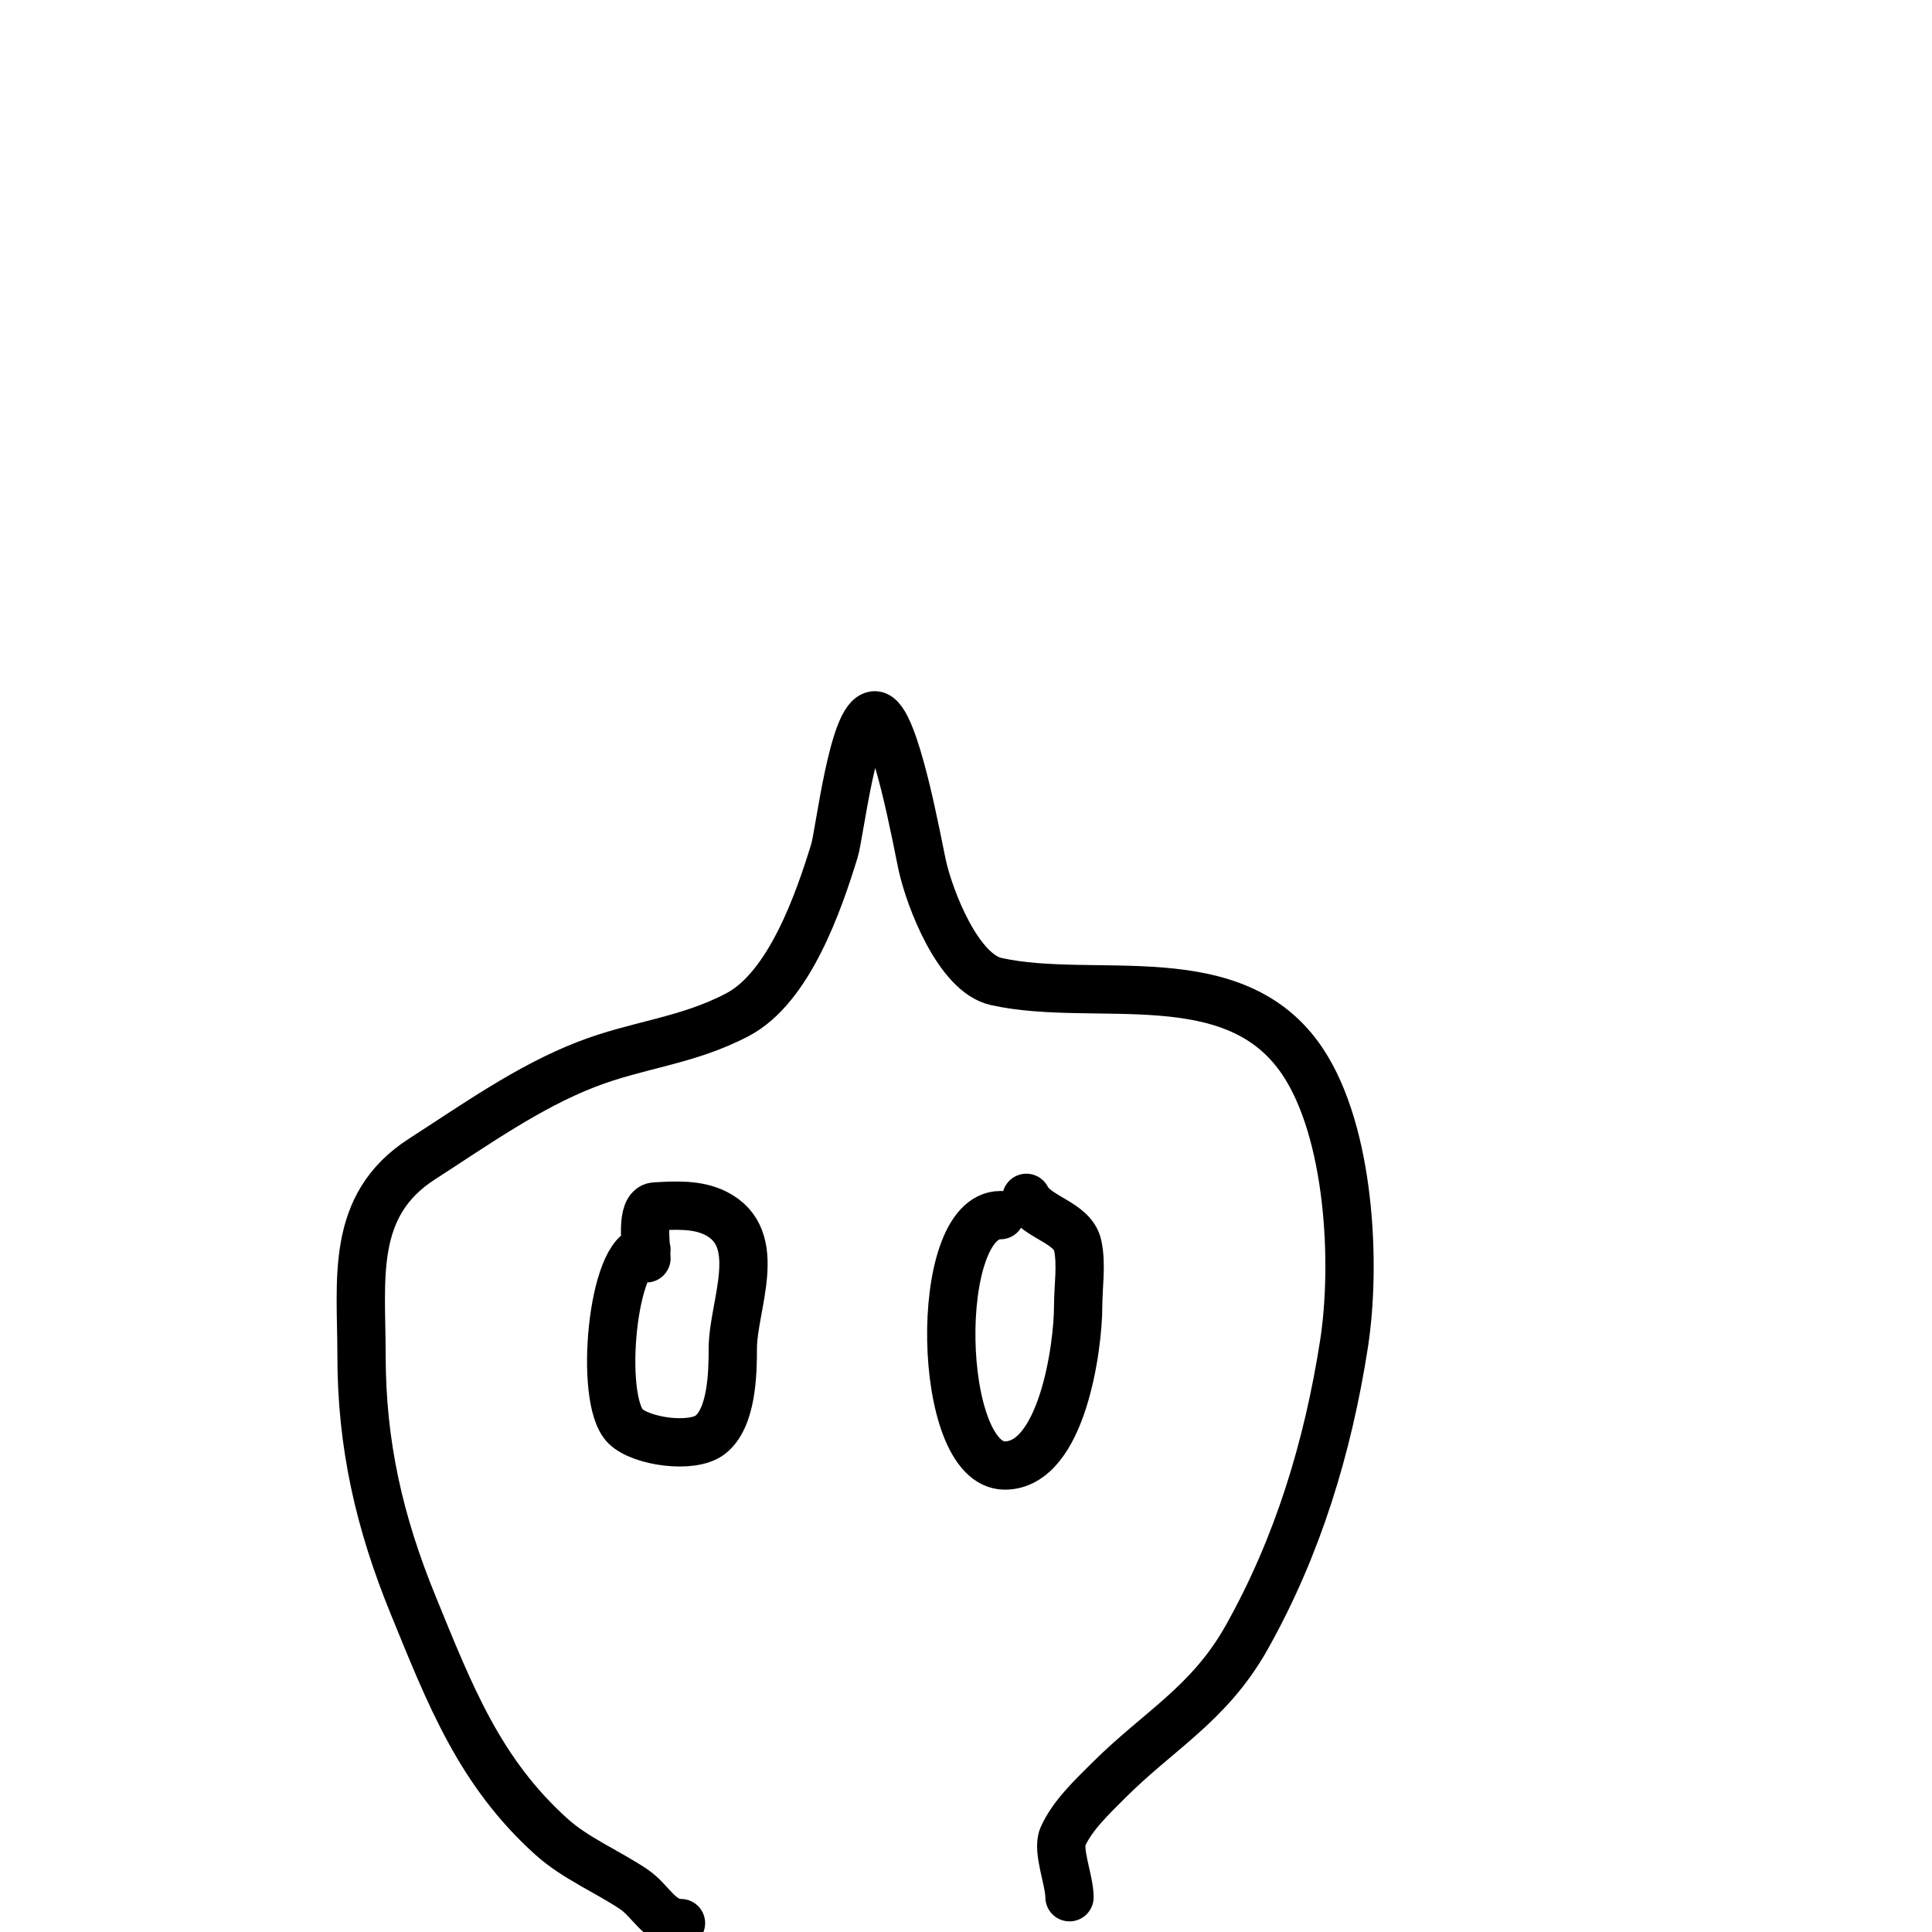 <svg width="40" height="40" viewBox="0 0 40 40" fill="none" xmlns="http://www.w3.org/2000/svg">
<g clip-path="url(#clip0_102_74)">
<path d="M14.099 39.816C13.653 39.816 13.477 39.351 13.116 39.111C12.566 38.744 11.911 38.472 11.418 38.028C9.927 36.686 9.315 35.093 8.558 33.242C7.854 31.521 7.485 29.914 7.485 28.058C7.485 26.492 7.238 24.959 8.737 23.996C9.819 23.3 10.931 22.507 12.133 22.04C13.209 21.621 14.22 21.56 15.271 21.007C16.343 20.443 16.954 18.663 17.277 17.61C17.382 17.27 17.665 14.81 18.112 14.81C18.522 14.81 19 17.491 19.095 17.918C19.249 18.612 19.84 20.147 20.624 20.321C22.675 20.777 25.562 19.869 26.97 21.98C27.944 23.441 28.088 26.153 27.824 27.839C27.491 29.966 26.872 32.015 25.808 33.907C25.036 35.28 23.99 35.824 22.948 36.866C22.61 37.204 22.201 37.587 22.005 38.028C21.881 38.305 22.143 38.932 22.143 39.28" stroke="black" stroke-linecap="round"/>
<path d="M13.384 25.873C12.678 25.873 12.39 28.97 12.947 29.527C13.268 29.848 14.33 29.998 14.705 29.706C15.154 29.357 15.172 28.429 15.172 27.919C15.172 27.029 15.857 25.639 14.815 25.118C14.436 24.929 13.986 24.954 13.563 24.979C13.251 24.997 13.384 25.816 13.384 26.052" stroke="black" stroke-linecap="round"/>
<path d="M20.713 25.158C19.294 25.158 19.39 30.342 20.803 30.342C21.99 30.342 22.322 27.881 22.322 27.045C22.322 26.65 22.398 26.168 22.312 25.784C22.206 25.303 21.454 25.209 21.25 24.8" stroke="black" stroke-linecap="round"/>
</g>
<defs>
<clipPath id="clip0_102_74">
<rect width="40" height="40" fill="white"/>
</clipPath>
</defs>
</svg>
